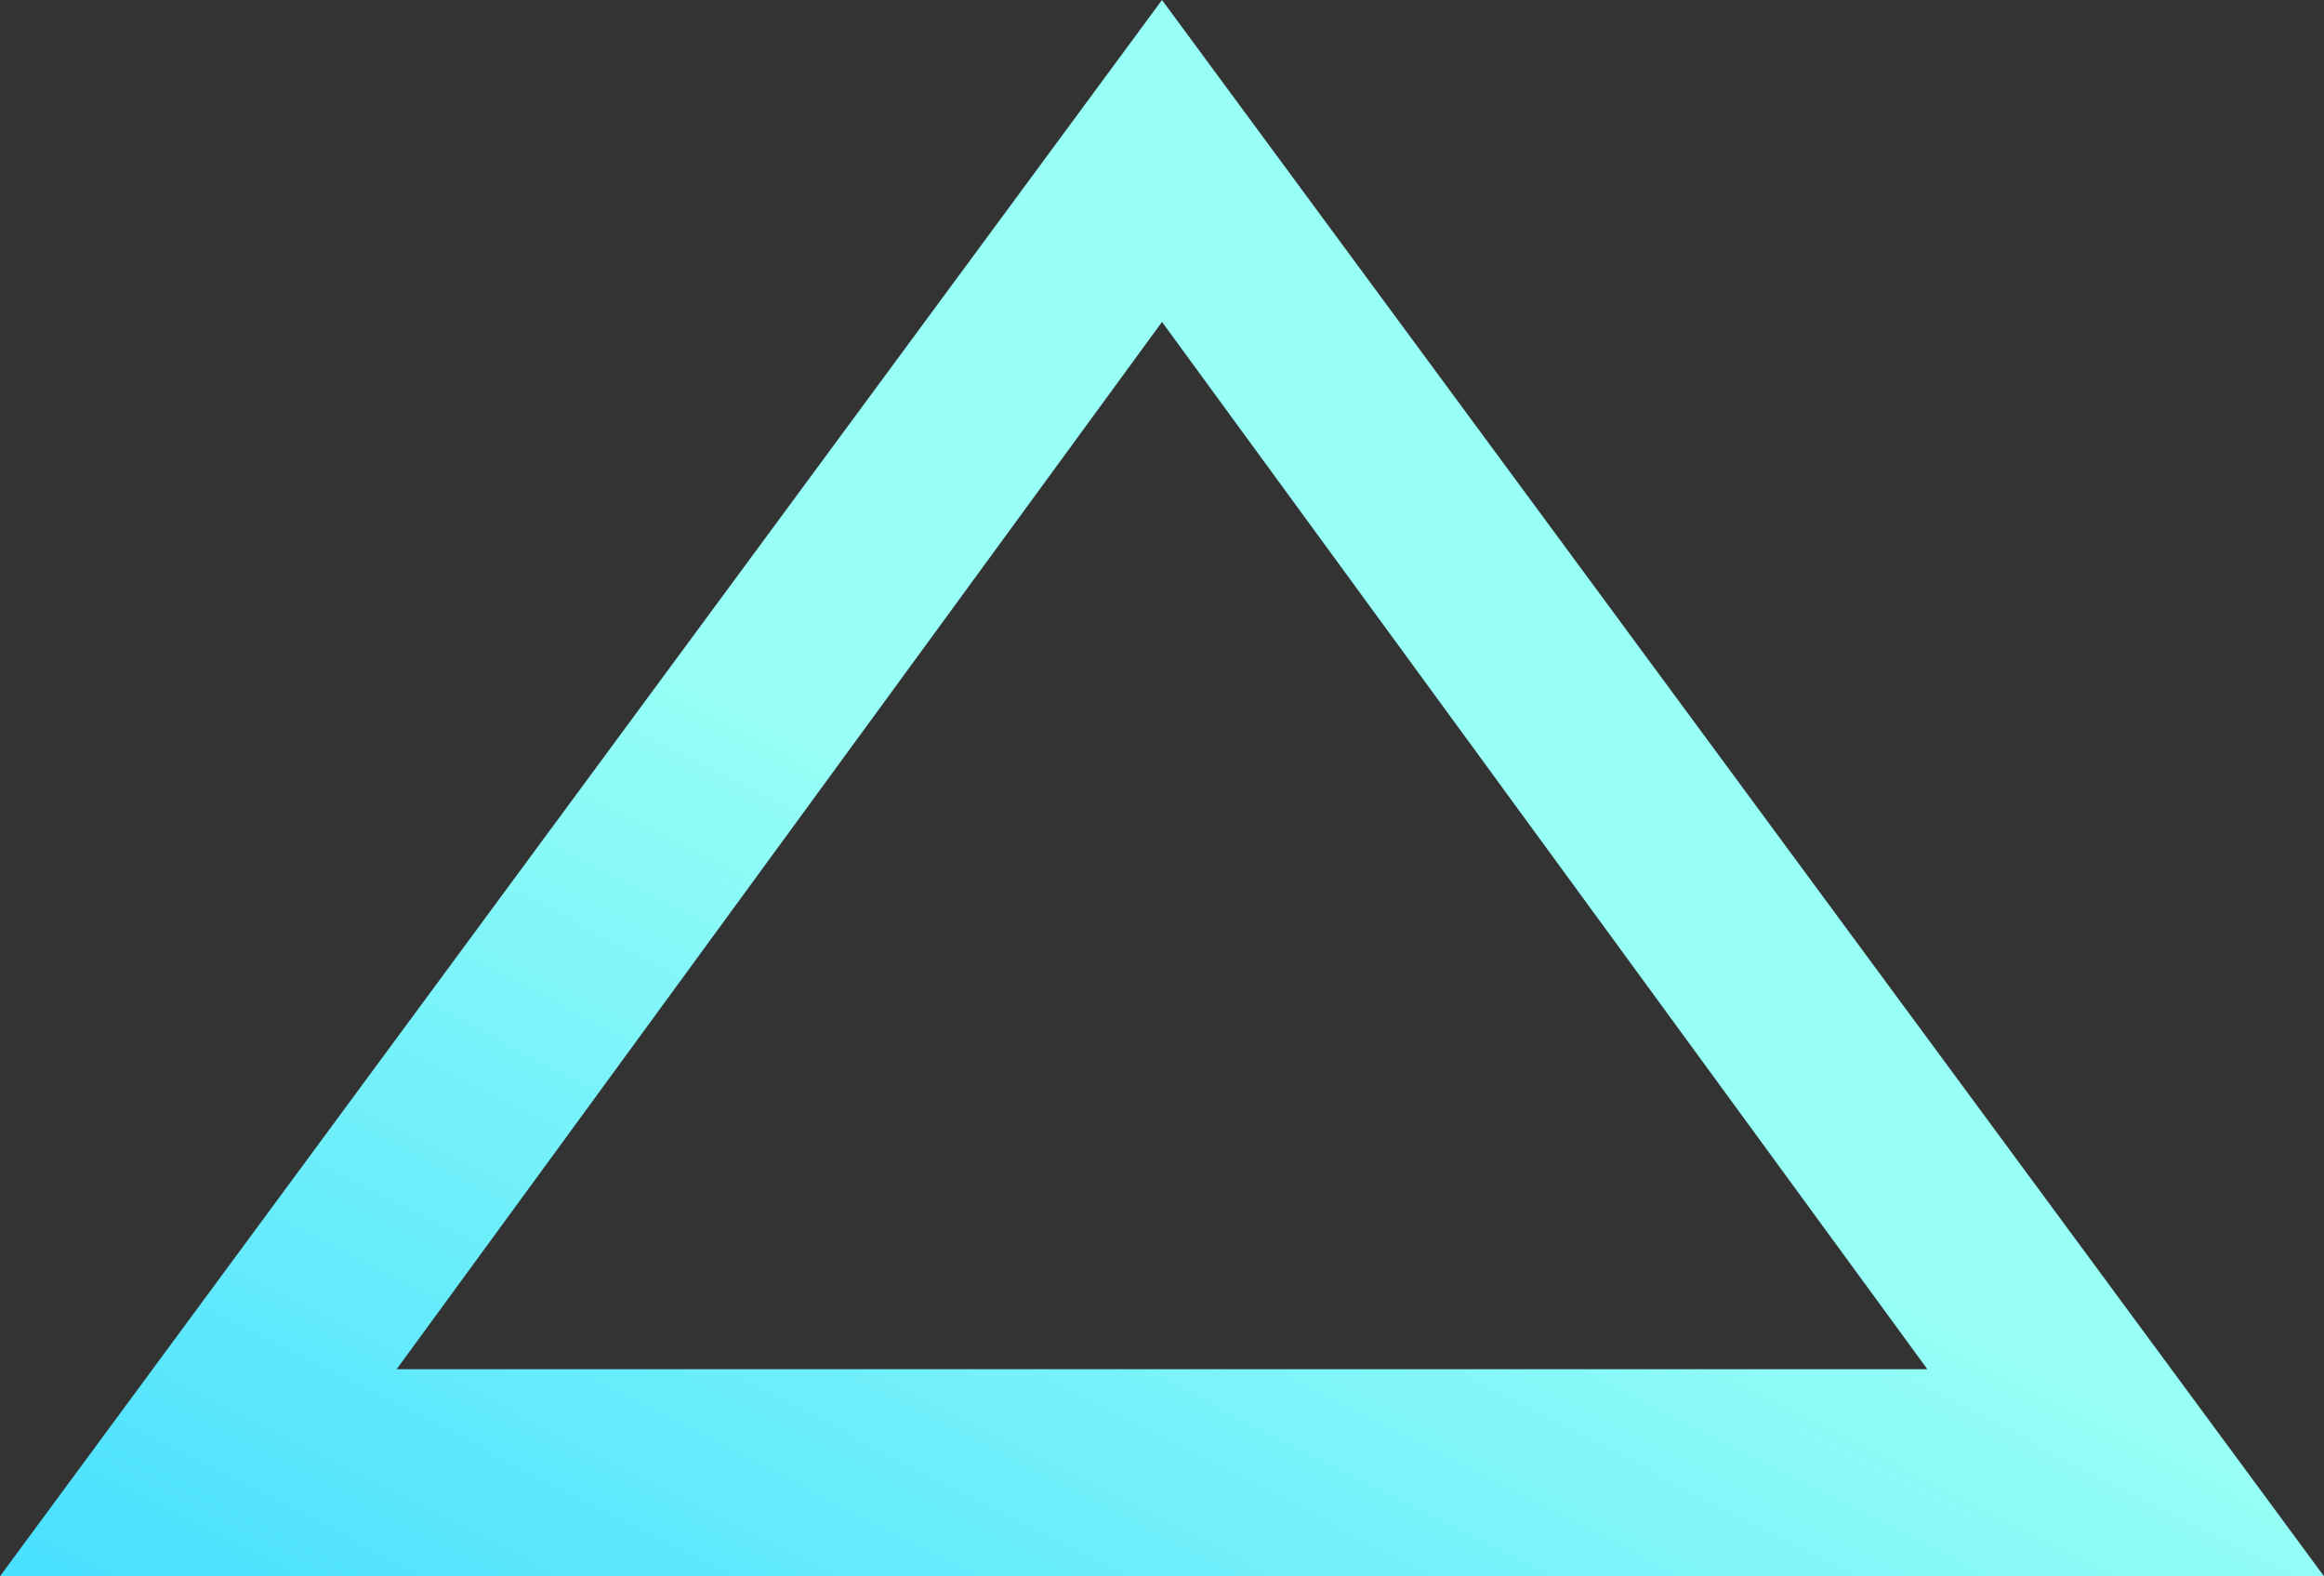 <?xml version="1.0" encoding="UTF-8"?>
<svg width="466px" height="316px" viewBox="0 0 466 316" version="1.1" xmlns="http://www.w3.org/2000/svg" xmlns:xlink="http://www.w3.org/1999/xlink">
    <rect x="0" y="0" width="466" height="316" fill="#333333" stroke="none"/>
    <!-- Generator: Sketch 51 (57462) - http://www.bohemiancoding.com/sketch -->
    <title>Group 3</title>
    <desc>Created with Sketch.</desc>
    <defs>
        <linearGradient x1="2.947%" y1="100%" x2="41.22%" y2="50%" id="linearGradient-1">
            <stop stop-color="#4AE0FF" offset="0%"></stop>
            <stop stop-color="#98FFF6" offset="100%"></stop>
        </linearGradient>
    </defs>
    <g id="City-Voice" stroke="none" stroke-width="1" fill="none" fill-rule="evenodd">
        <g id="Desktop-HD" transform="translate(-100, -7419)">
            <g id="Group-2" transform="translate(79, 5279)" fill="url(#linearGradient-1)">
                <g id="Group-3" transform="translate(21, 2140)">
                    <path d="M233,0 L466,316 L0,316 L233,0 Z M233,64.537 L79.529,274.499 L386.471,274.499 L233,64.537 Z" id="Combined-Shape"></path>
                </g>
            </g>
        </g>
    </g>
</svg>